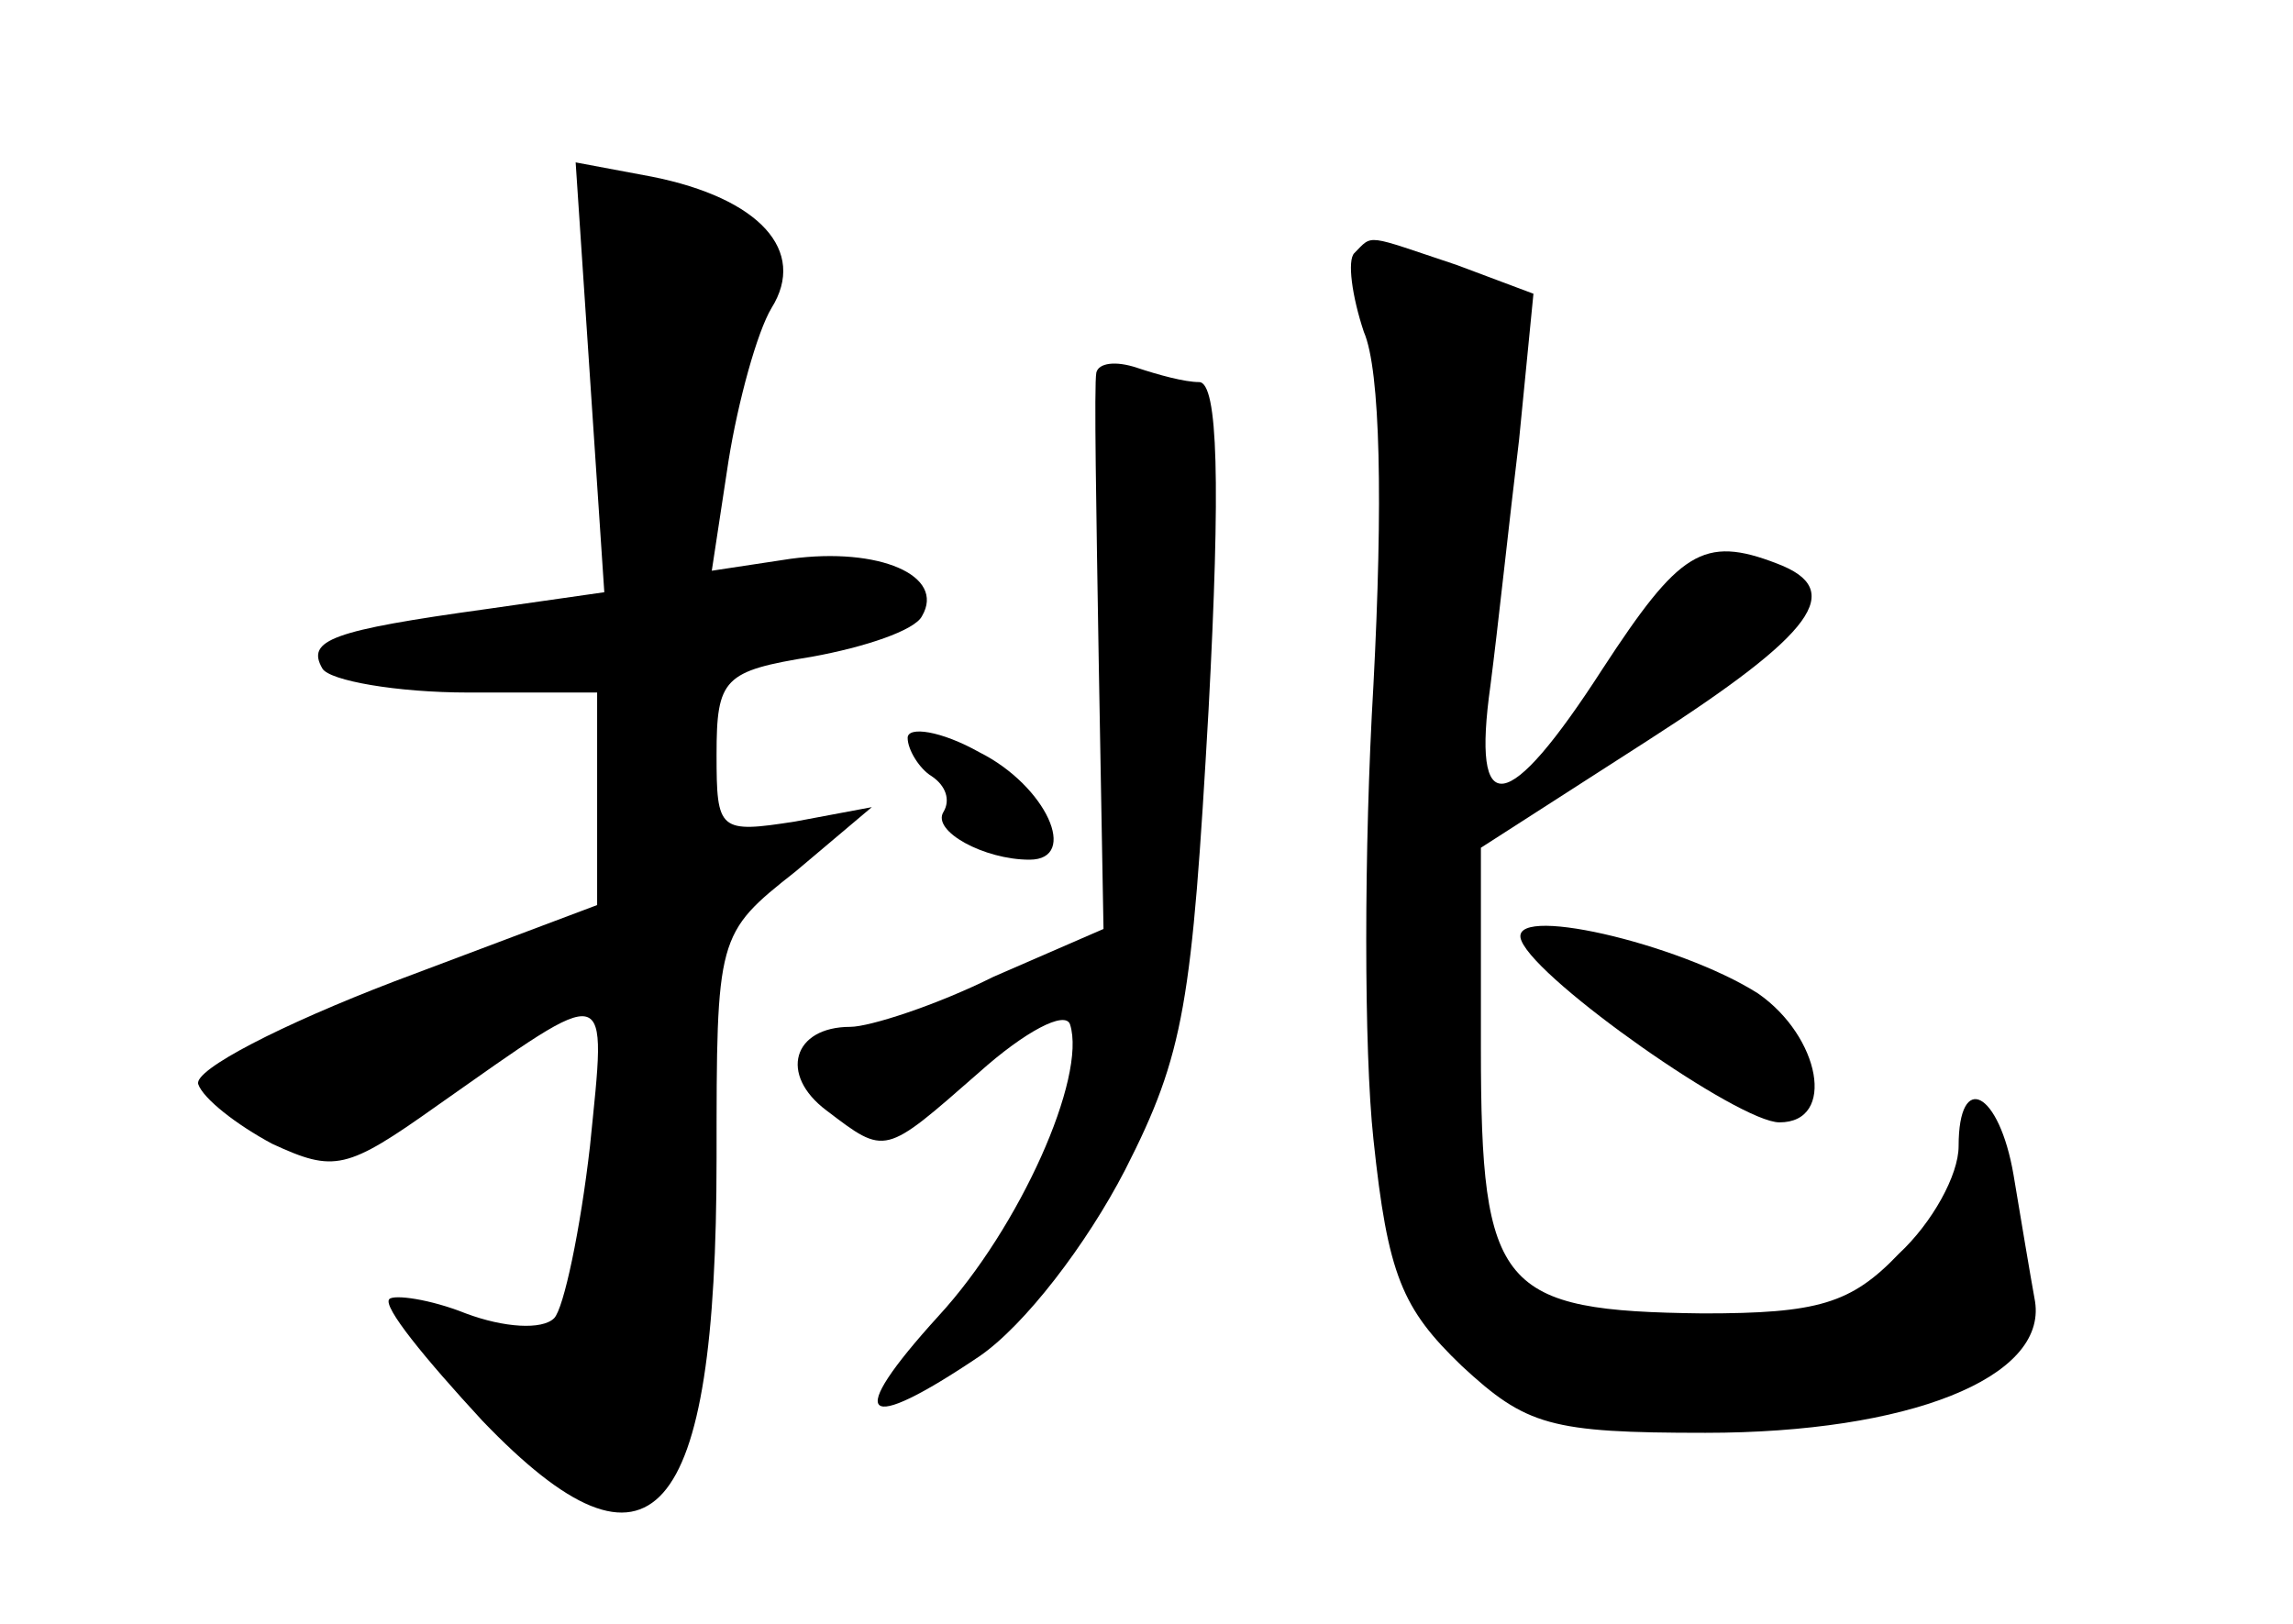 <?xml version="1.0" standalone="no"?>
<!DOCTYPE svg PUBLIC "-//W3C//DTD SVG 20010904//EN"
 "http://www.w3.org/TR/2001/REC-SVG-20010904/DTD/svg10.dtd">
<svg version="1.0" xmlns="http://www.w3.org/2000/svg"
 width="96pt" height="68pt" viewBox="0 0 96 68"
 preserveAspectRatio="xMidYMid meet">
<g transform="translate(0,68) scale(0.1,-0.1)"
fill="#000000" stroke="none">
<path d="M247 522 l6 -90 -49 -7 c-65 -9 -76 -13 -69 -25 3 -5 31 -10 61 -10
l54 0 0 -44 0 -45 -85 -32 c-47 -18 -84 -37 -82 -43 2 -6 16 -17 31 -25 26
-12 31 -11 69 16 74 52 71 53 64 -17 -4 -35 -11 -68 -15 -72 -5 -5 -21 -4 -37
2 -15 6 -30 8 -32 6 -3 -3 15 -25 39 -51 71 -74 98 -43 98 110 0 93 0 94 33
120 l32 27 -32 -6 c-32 -5 -33 -4 -33 28 0 32 3 35 40 41 22 4 43 11 46 17 10
17 -18 29 -55 24 l-33 -5 7 46 c4 25 12 54 18 64 15 24 -5 46 -50 55 l-32 6 6
-90z"/>
<path d="M567 574 c-3 -3 -1 -18 4 -33 7 -16 8 -72 4 -148 -4 -68 -4 -153 0
-190 6 -57 12 -71 37 -95 27 -25 37 -28 102 -28 85 0 143 23 138 55 -2 11 -6
35 -9 53 -6 35 -23 44 -23 12 0 -12 -11 -32 -25 -45 -20 -21 -34 -25 -82 -25
-85 1 -93 10 -93 111 l0 84 70 45 c70 45 83 63 54 74 -31 12 -41 5 -73 -44
-40 -62 -55 -64 -47 -7 3 23 8 70 12 103 l6 61 -32 12 c-39 13 -35 13 -43 5z"/>
<path d="M459 524 c-1 -5 0 -59 1 -121 l2 -112 -46 -20 c-24 -12 -52 -21 -60
-21 -24 0 -30 -20 -10 -35 25 -19 24 -19 64 16 19 17 36 26 38 20 7 -22 -21
-85 -55 -122 -40 -44 -32 -50 17 -17 19 13 45 47 61 78 25 49 28 70 35 193 5
94 4 137 -4 137 -6 0 -17 3 -26 6 -9 3 -16 2 -17 -2z"/>
<path d="M380 371 c0 -5 5 -13 10 -16 6 -4 8 -10 5 -15 -5 -8 17 -20 36 -20
21 0 7 31 -21 45 -16 9 -30 11 -30 6z"/>
<path d="M637 286 c7 -17 91 -76 108 -76 24 0 17 36 -9 54 -33 21 -106 38 -99
22z"/>
</g>
</svg>
